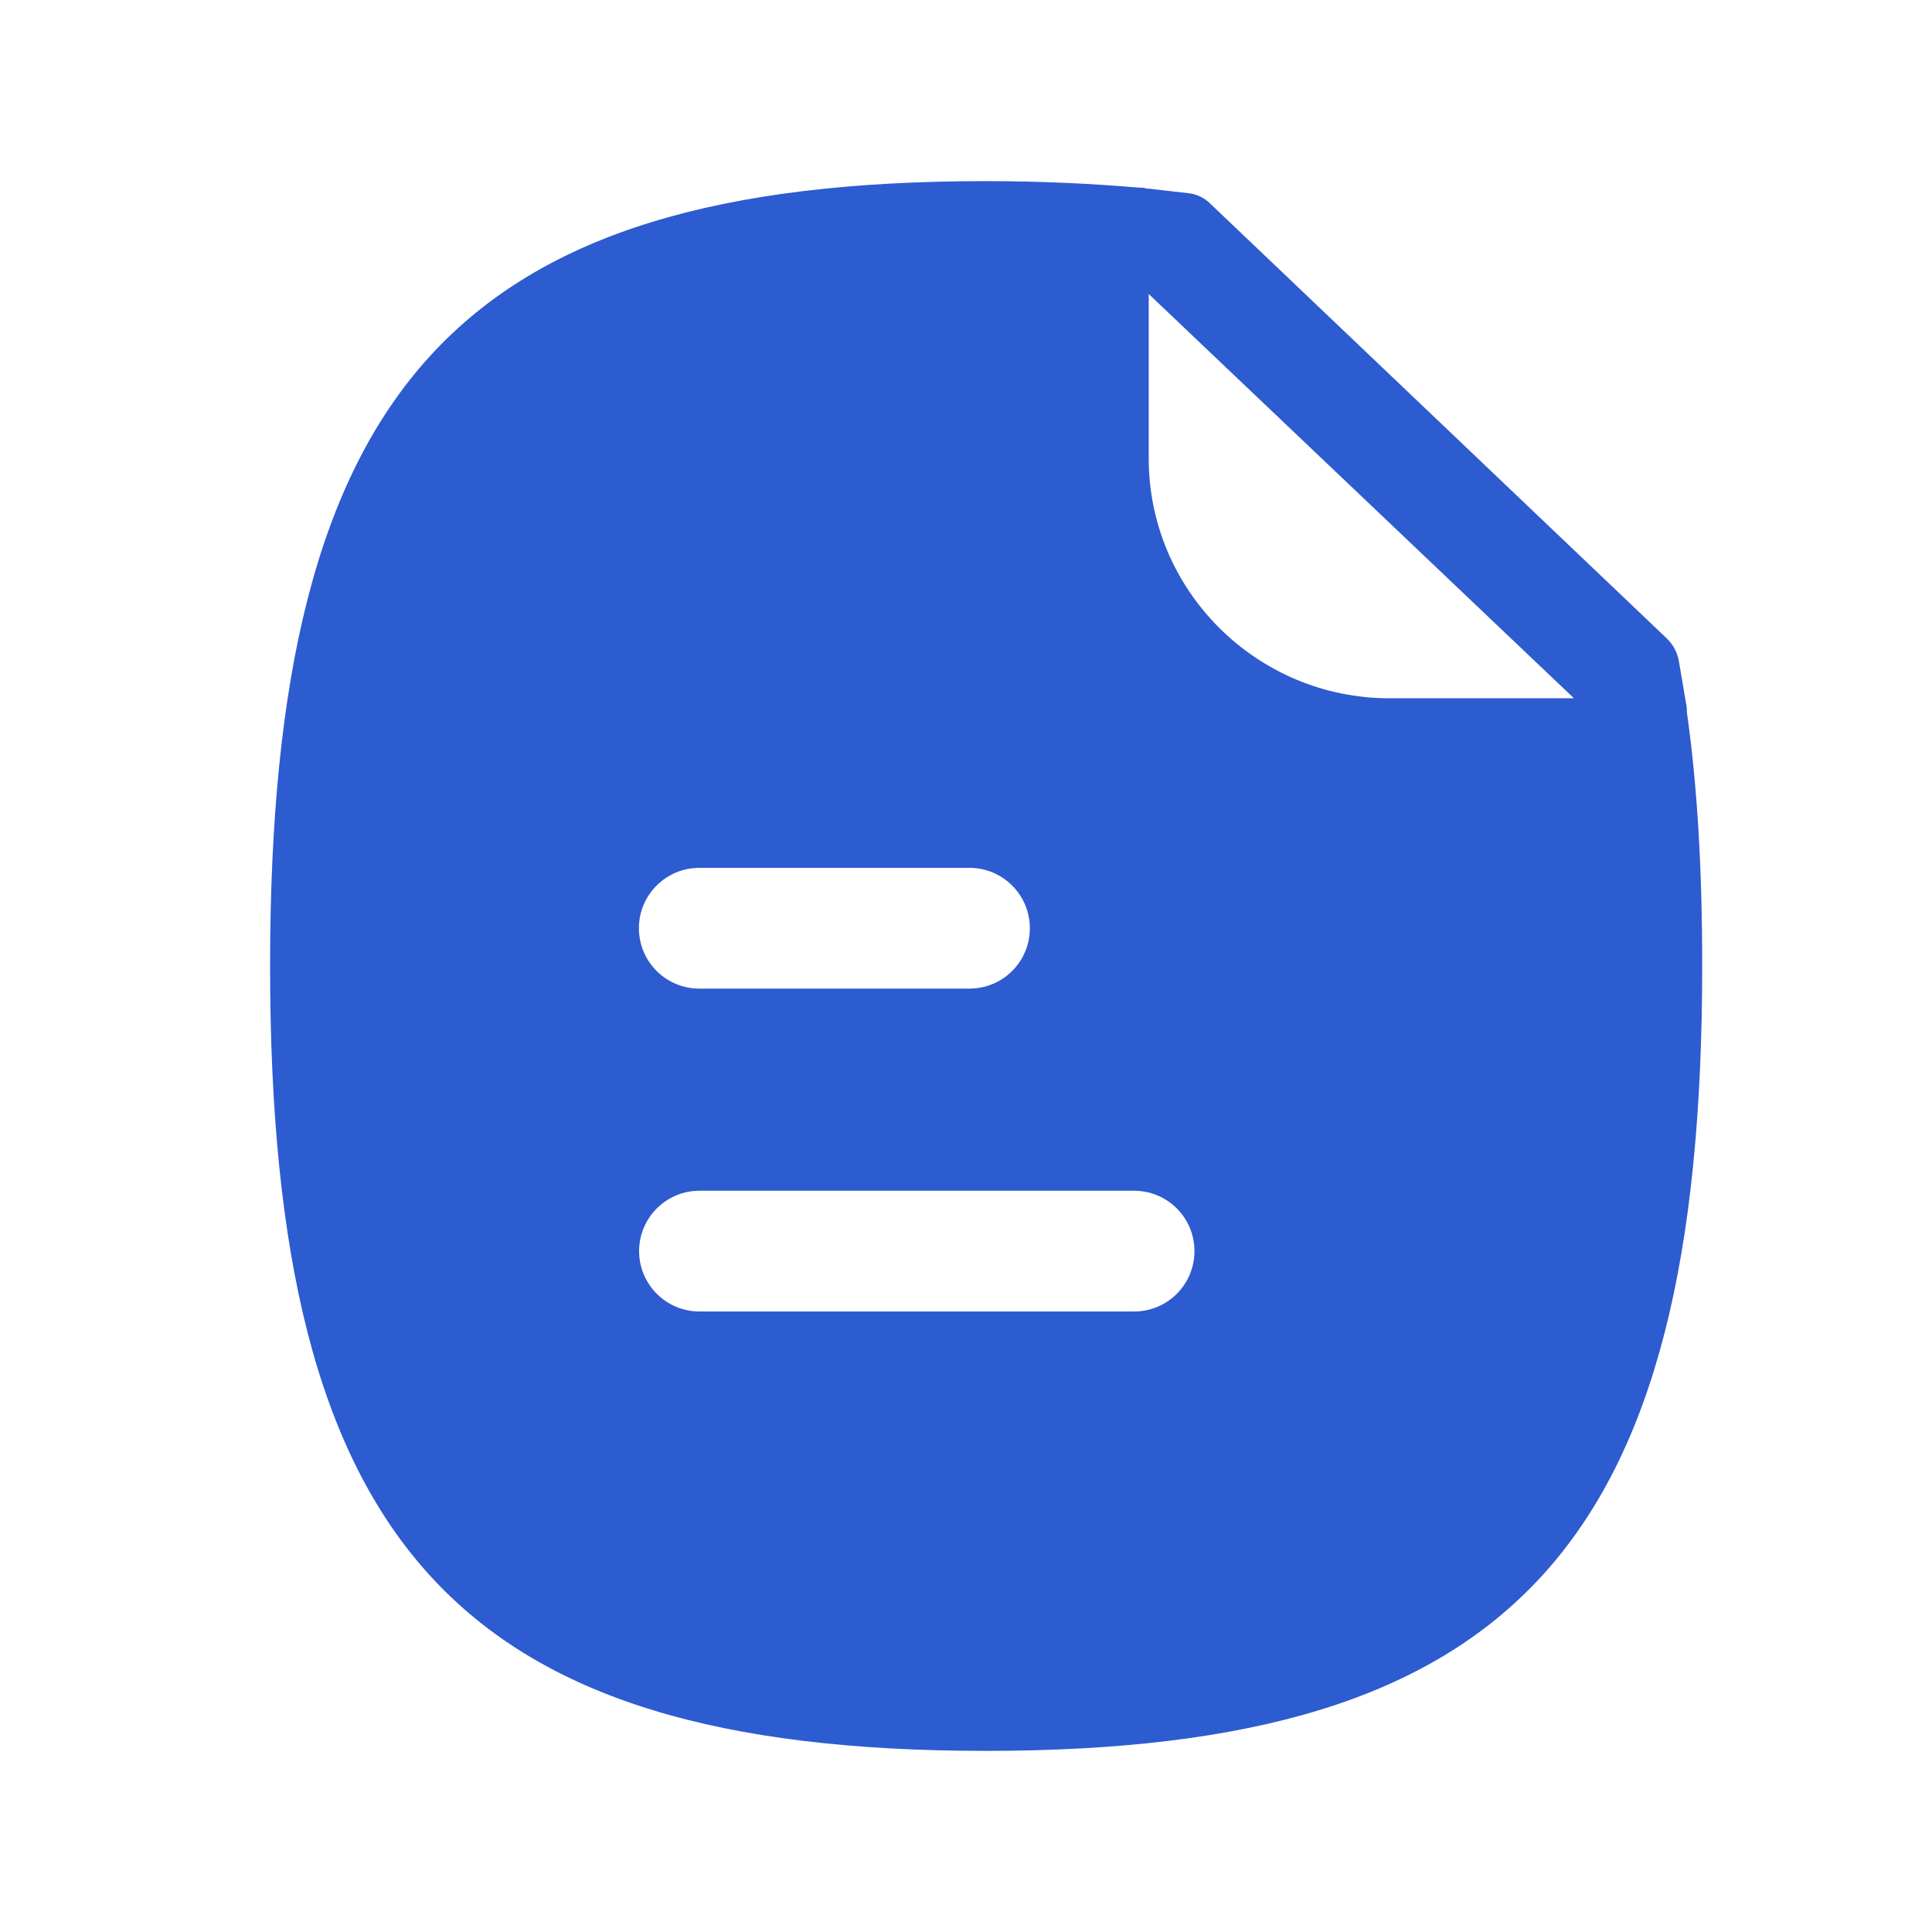 <svg width="40" height="40" viewBox="0 0 40 40" fill="none" xmlns="http://www.w3.org/2000/svg">
<path fill-rule="evenodd" clip-rule="evenodd" d="M28.767 14.457C26.023 14.457 23.783 12.233 23.783 9.49V6.087L32.587 14.457H28.767ZM23.48 27.153H14.482C13.792 27.153 13.232 26.593 13.232 25.903C13.232 25.213 13.792 24.653 14.482 24.653H23.48C24.172 24.653 24.73 25.213 24.73 25.903C24.73 26.593 24.172 27.153 23.48 27.153ZM14.478 17.968H20.072C20.762 17.968 21.322 18.528 21.322 19.218C21.322 19.91 20.762 20.468 20.072 20.468H14.478C13.788 20.468 13.228 19.91 13.228 19.218C13.228 18.528 13.788 17.968 14.478 17.968ZM34.925 14.75C34.925 14.683 34.925 14.633 34.908 14.567C34.858 14.267 34.808 13.967 34.758 13.683C34.725 13.5 34.642 13.35 34.508 13.217L25.058 4.217C24.942 4.1 24.775 4.017 24.608 4C24.325 3.967 24.025 3.933 23.725 3.9C23.675 3.883 23.608 3.883 23.558 3.883C22.592 3.8 21.525 3.75 20.408 3.75C9.475 3.75 5.592 8 5.592 20C5.592 31.983 9.475 36.25 20.408 36.25C31.358 36.25 35.242 31.983 35.242 20C35.242 18 35.142 16.267 34.925 14.75Z" fill="#2D5BD0"/>
</svg>
